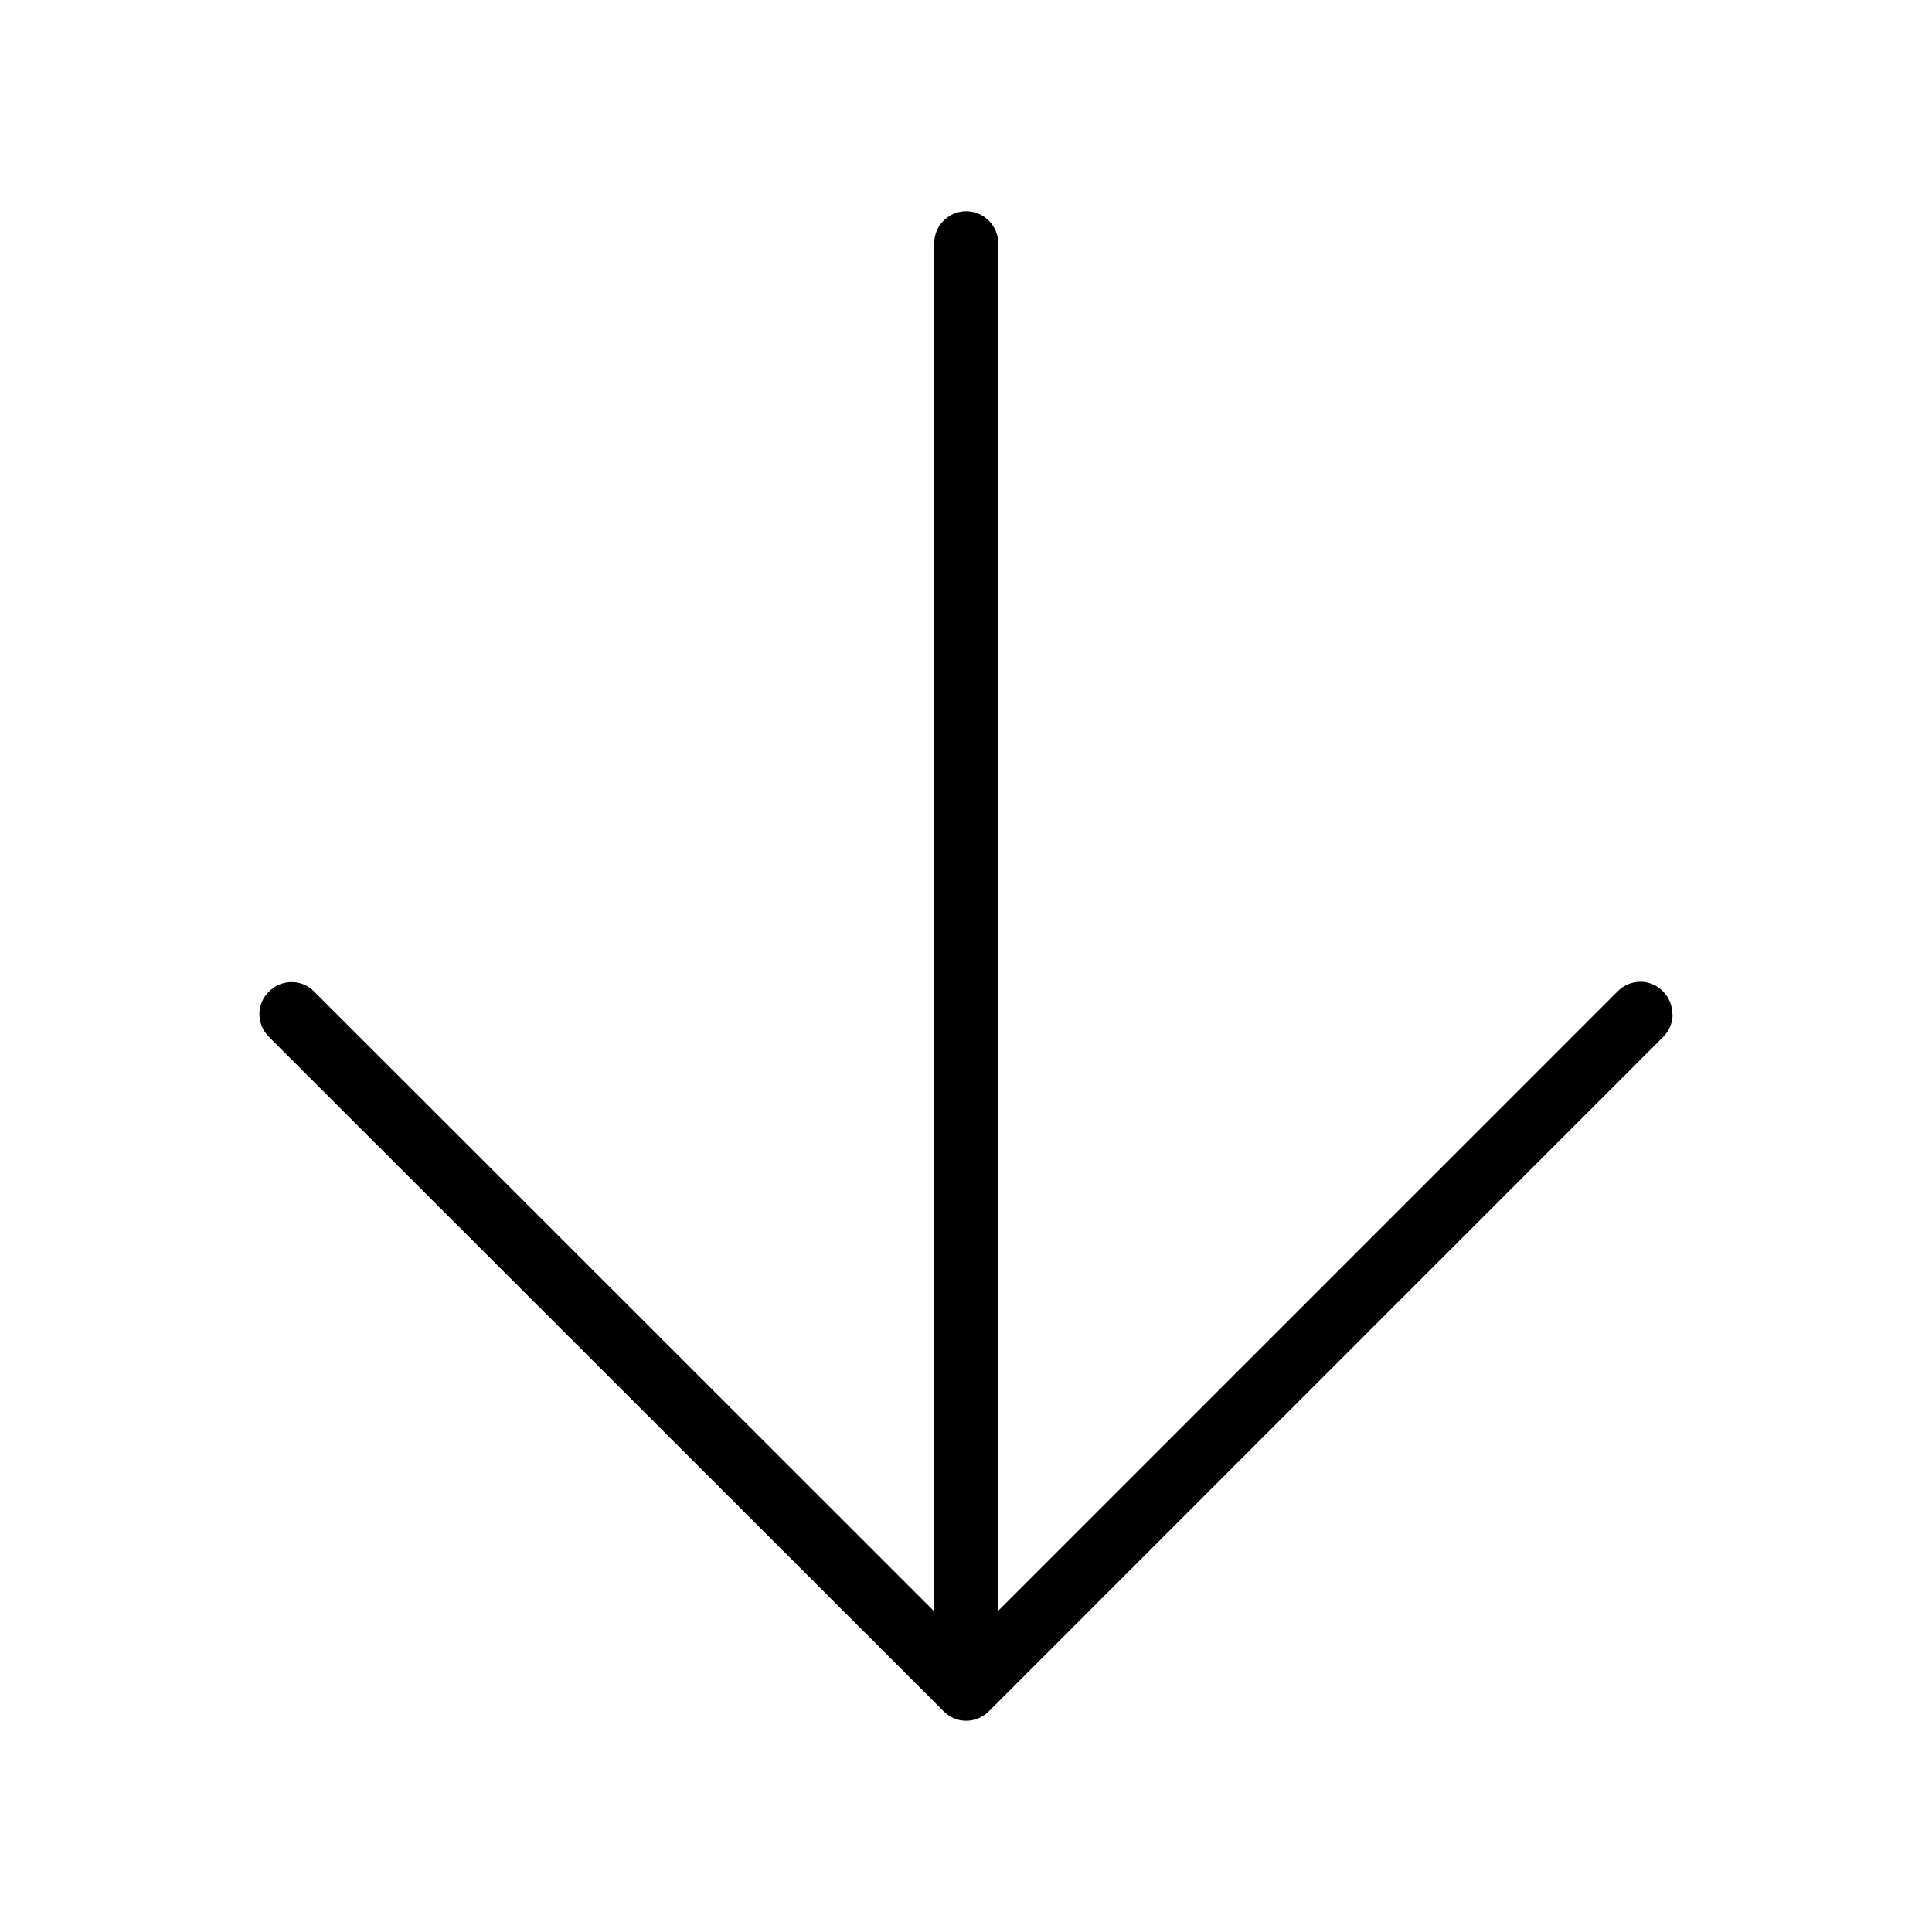 <svg width="64" height="64" viewBox="0 0 64 64" fill="none" xmlns="http://www.w3.org/2000/svg">
<path fill-rule="evenodd" clip-rule="evenodd" d="M55.097 34.347C55.307 34.137 55.407 33.867 55.407 33.597L55.398 33.587C55.398 33.317 55.297 33.047 55.087 32.837C54.678 32.417 54.008 32.417 53.587 32.837L33.068 53.357L33.068 8.057C33.068 7.477 32.587 6.997 32.008 6.997C31.427 6.997 30.948 7.467 30.948 8.057L30.948 53.377L10.408 32.847C9.998 32.427 9.328 32.427 8.908 32.847C8.488 33.257 8.488 33.927 8.908 34.347L31.258 56.687C31.668 57.107 32.337 57.107 32.758 56.687L55.097 34.347Z" fill="black"/>
</svg>

